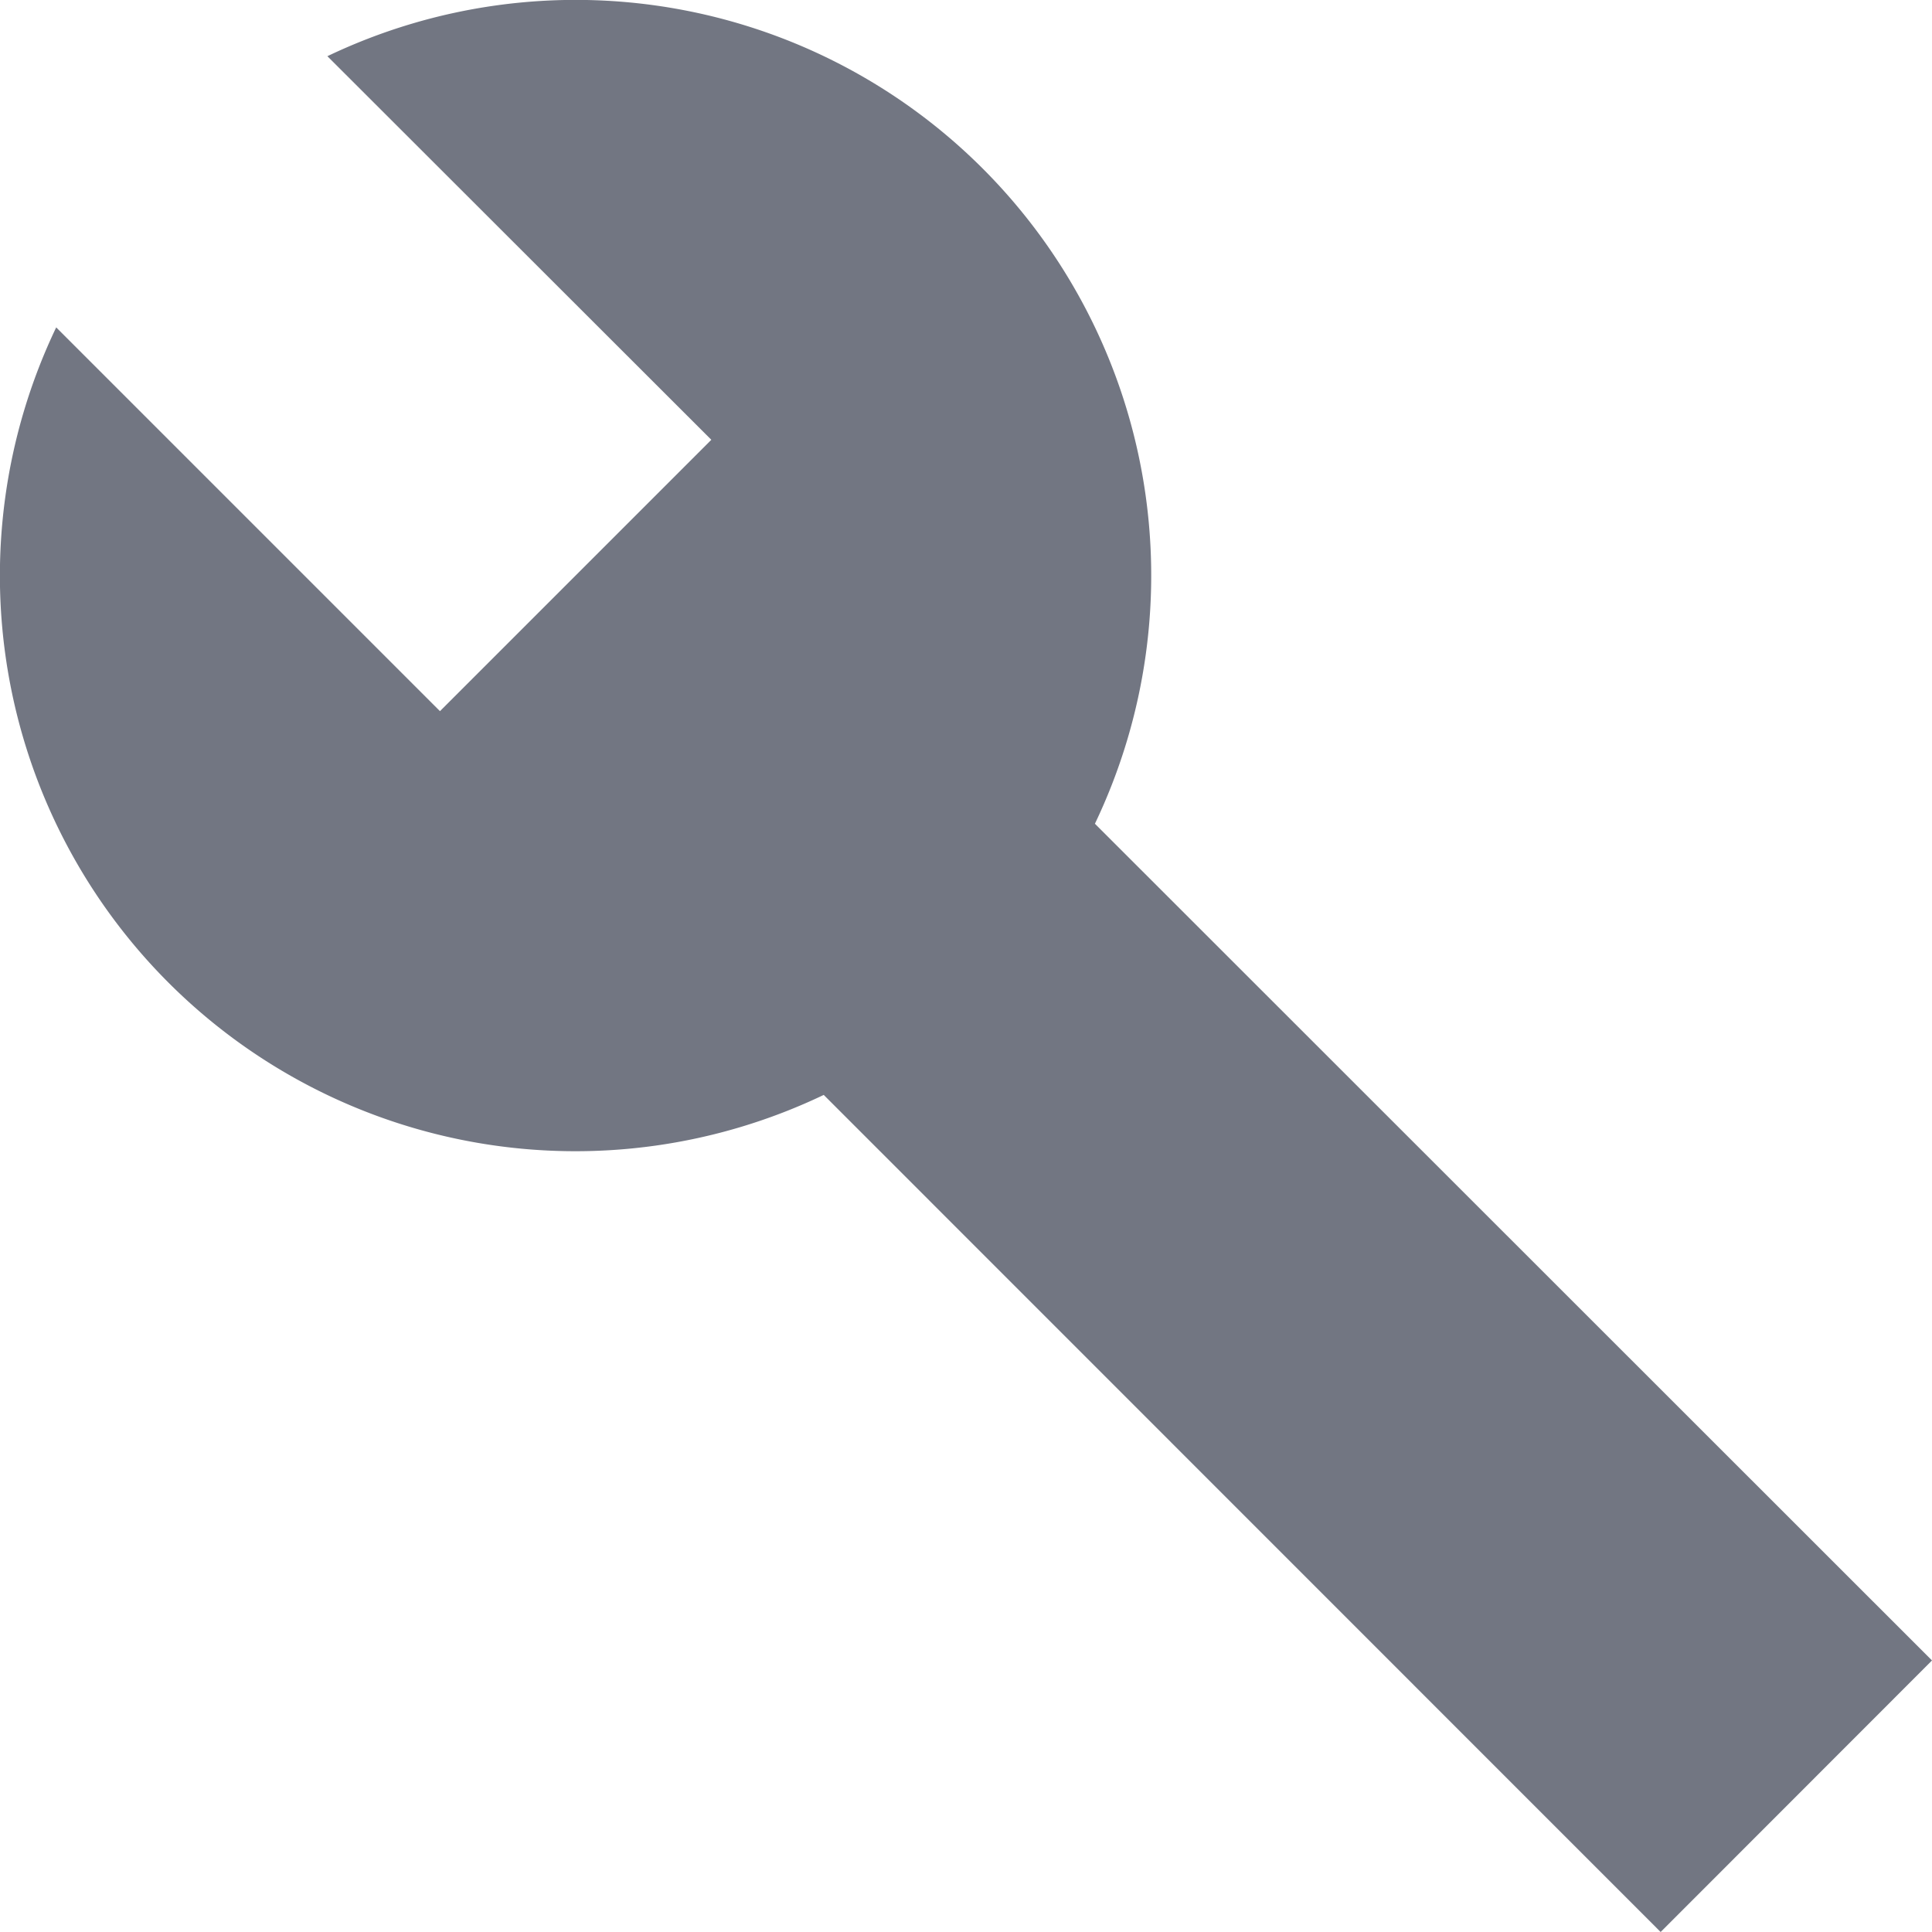 <svg xmlns="http://www.w3.org/2000/svg" width="11" height="11" viewBox="0 0 11 11">
    <path fill="#727682" fill-rule="evenodd" d="M6.234 4.69L11 9.454 9.455 11 4.69 6.234a3.277 3.277 0 0 1-4.37-4.37l2.185 2.185L4.05 2.504 1.864.32a3.277 3.277 0 0 1 4.37 4.37z"/>
</svg>
